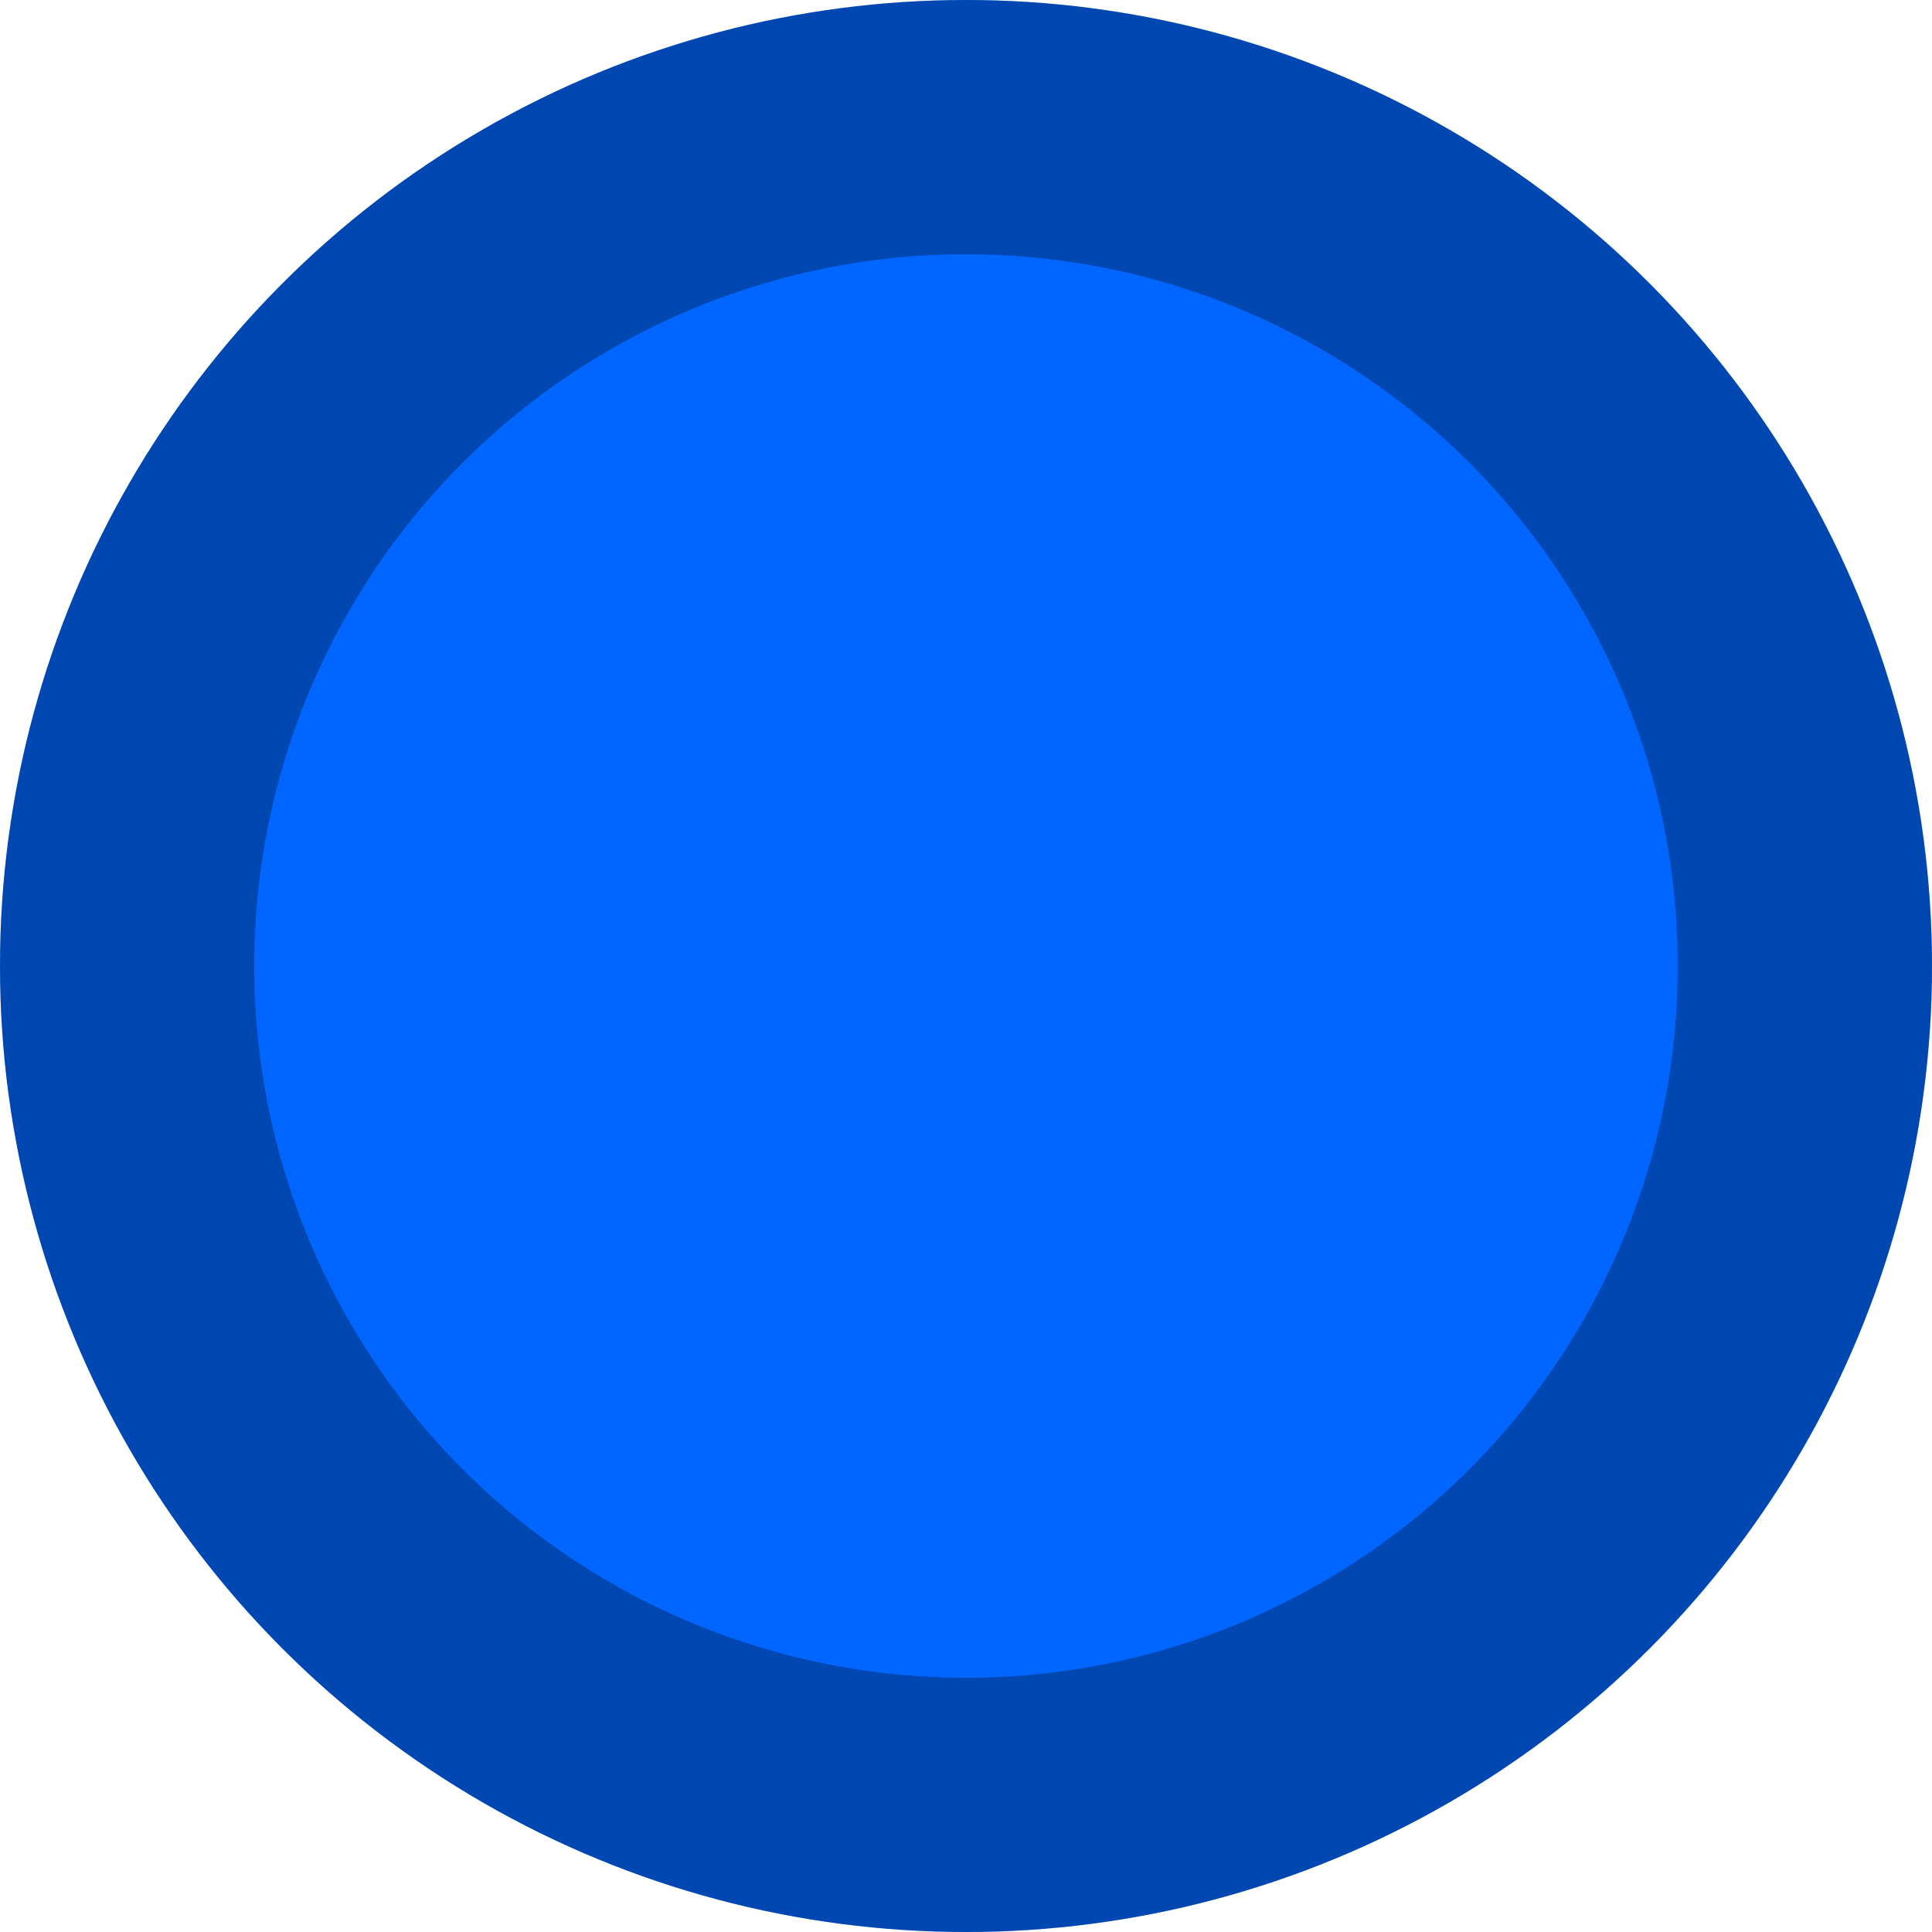 <svg xmlns="http://www.w3.org/2000/svg" width="38" height="38" viewBox="0 0 38 38">
    <g>
        <circle data-name="타원 445" cx="19" cy="19" r="19" style="fill:#06f"/>
        <g data-name="타원 450" style="stroke:#000;stroke-width:5px;opacity:.303;mix-blend-mode:luminosity;isolation:isolate;fill:none">
            <circle cx="19" cy="19" r="19" style="stroke:none"/>
            <circle cx="19" cy="19" r="16.5" style="fill:none"/>
        </g>
    </g>
</svg>
